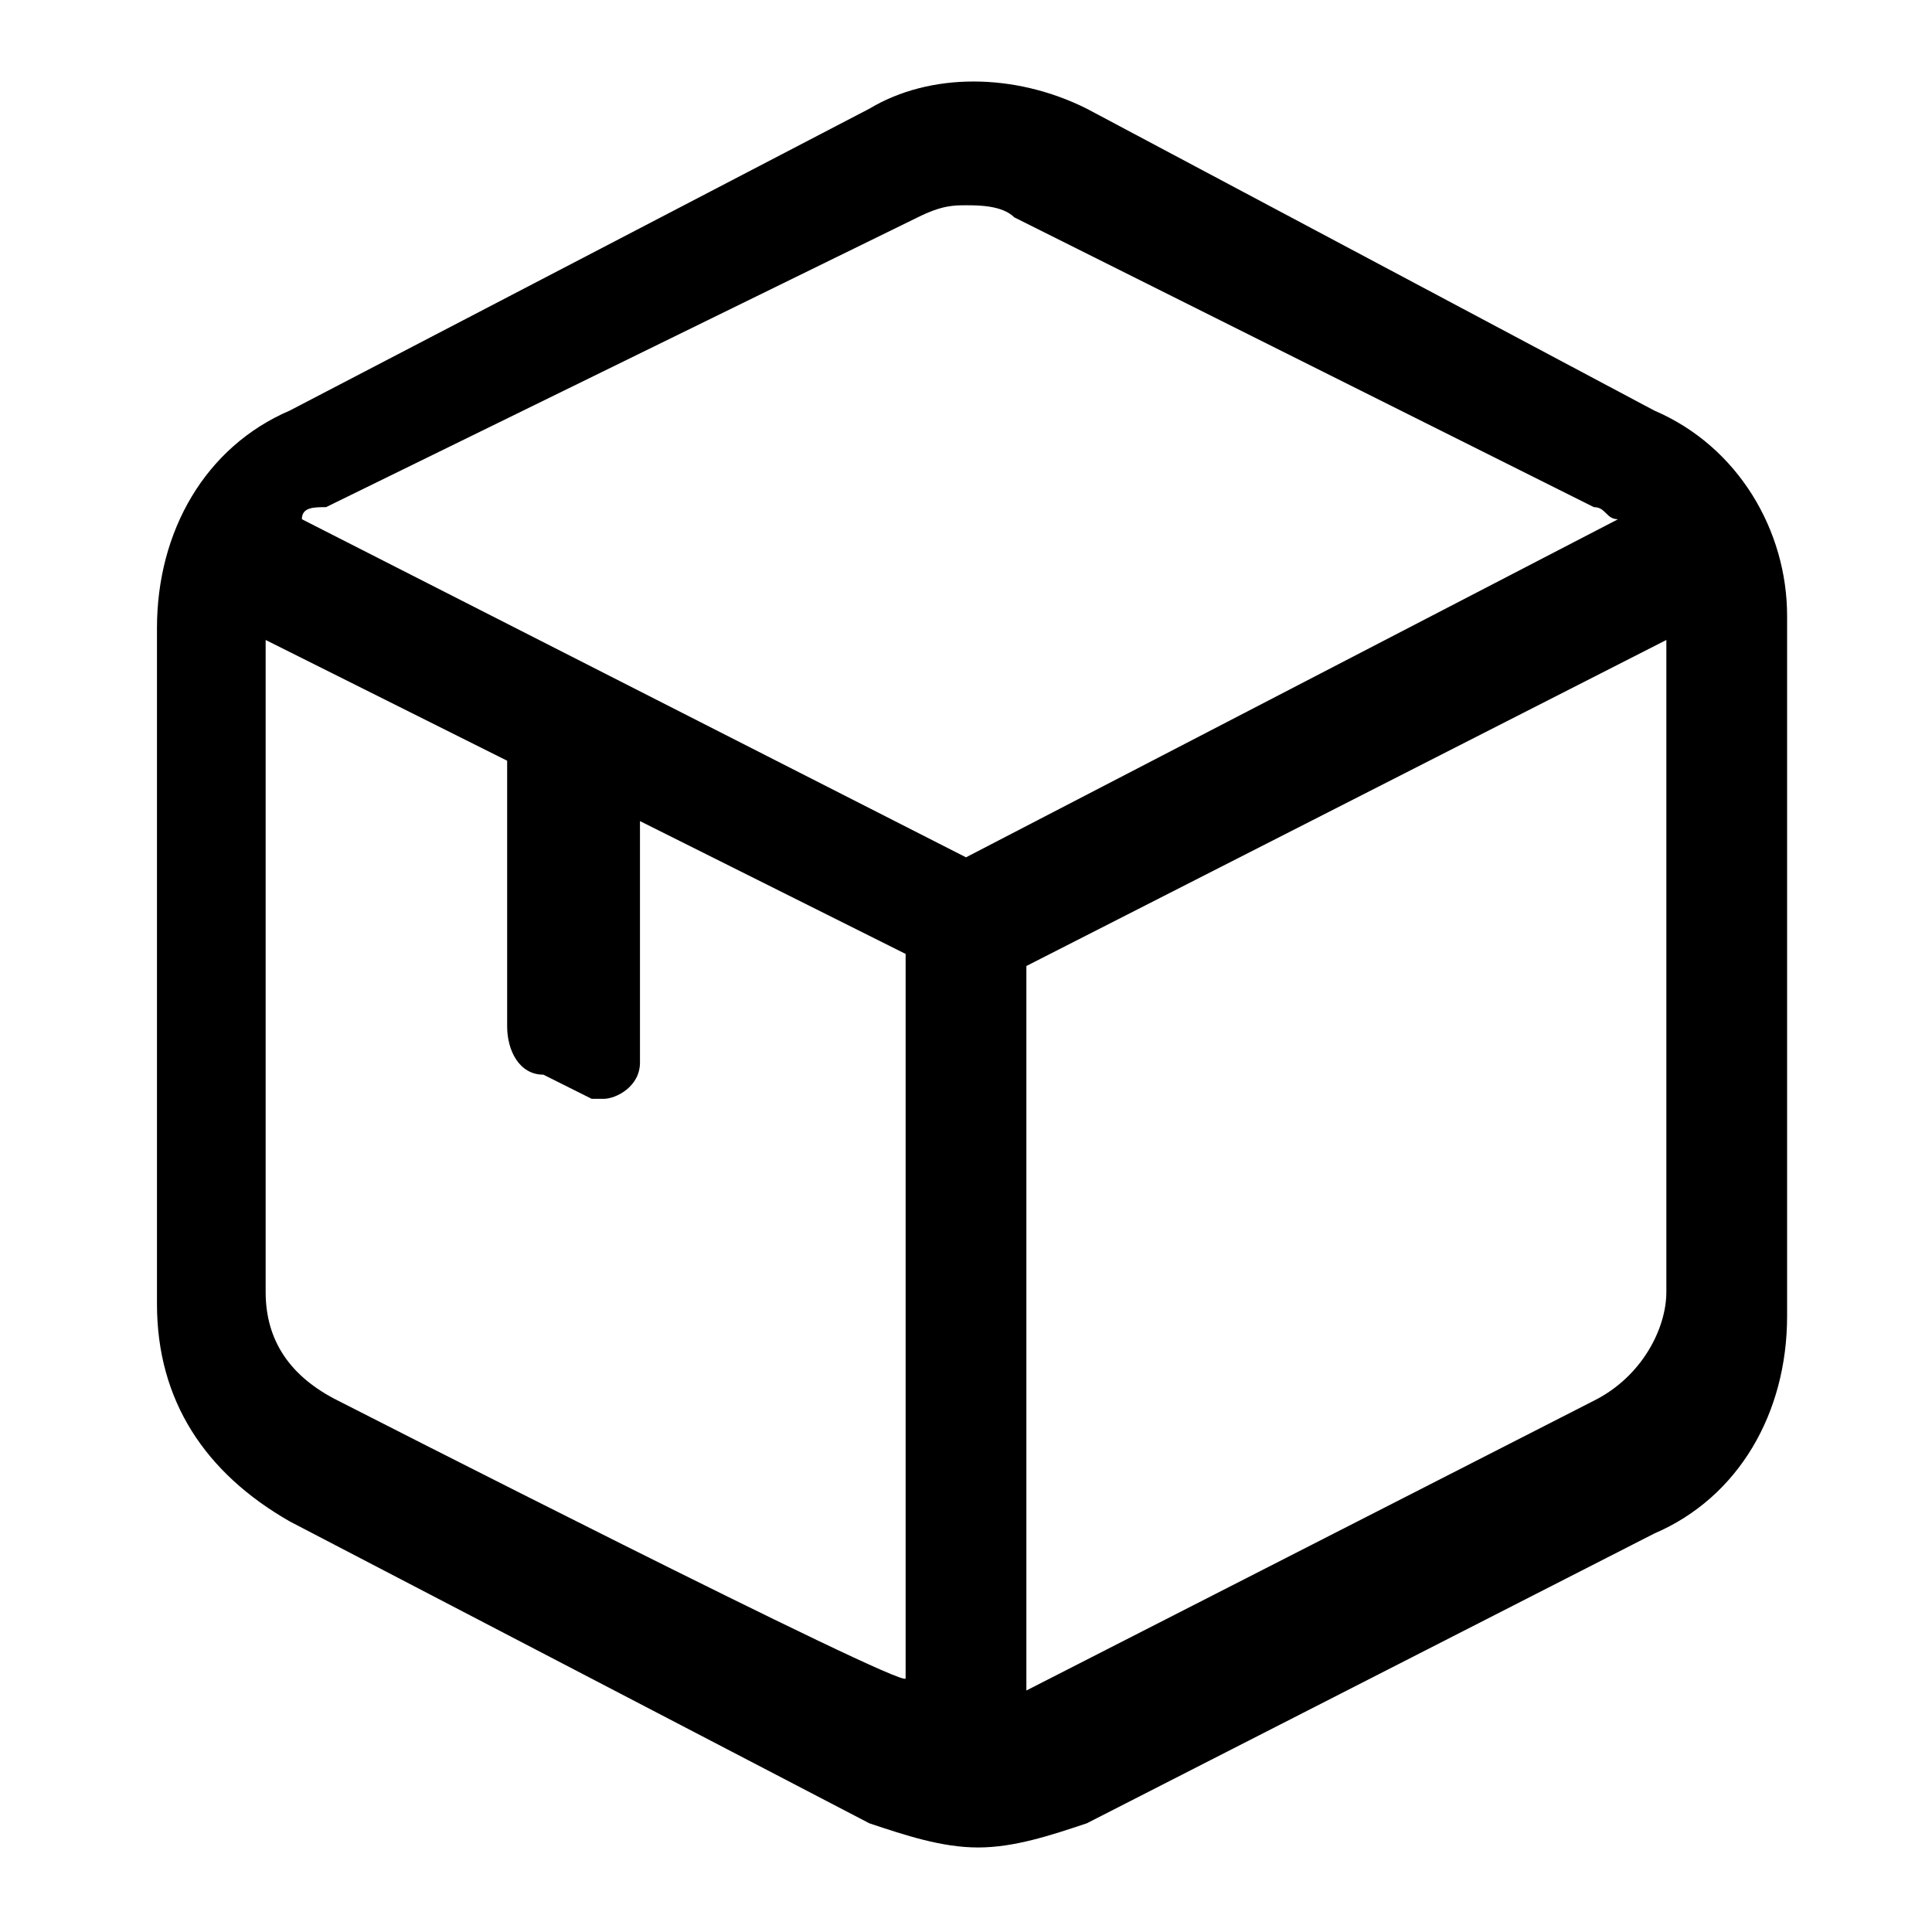<?xml version="1.0" standalone="no"?><!DOCTYPE svg PUBLIC "-//W3C//DTD SVG 1.1//EN" "http://www.w3.org/Graphics/SVG/1.1/DTD/svg11.dtd"><svg t="1585406996378" class="icon" viewBox="0 0 1024 1024" version="1.1" xmlns="http://www.w3.org/2000/svg" p-id="9123" width="64" height="64" xmlns:xlink="http://www.w3.org/1999/xlink"><defs><style type="text/css"></style></defs><path d="M876.8 217.6L576 57.6C537.6 38.4 492.8 38.4 460.8 57.6L153.6 217.6c-44.8 19.2-70.4 64-70.4 115.2v358.4c0 51.2 25.6 89.6 70.4 115.2l307.2 160c19.2 6.4 38.4 12.8 57.6 12.8s38.4-6.4 57.6-12.8l300.8-153.6c44.8-19.2 70.4-64 70.4-115.2V326.4c0-44.8-25.6-89.6-70.4-108.8zM486.4 115.2c12.8-6.4 19.2-6.4 25.6-6.4s19.2 0 25.6 6.4l307.2 153.6c6.4 0 6.4 6.4 12.8 6.4L512 454.4 160 275.2c0-6.4 6.4-6.4 12.8-6.4l313.6-153.6z m-307.2 627.2c-25.6-12.8-38.4-32-38.4-57.6V339.2l128 64v140.8c0 12.8 6.4 25.6 19.2 25.6l25.6 12.8H320c6.4 0 19.2-6.4 19.2-19.2v-128l140.8 70.4v384c0 6.4-300.8-147.2-300.8-147.2z m665.6 0L544 896V512l339.2-172.8v345.6c0 19.2-12.8 44.8-38.4 57.6z" p-id="9124"></path></svg>